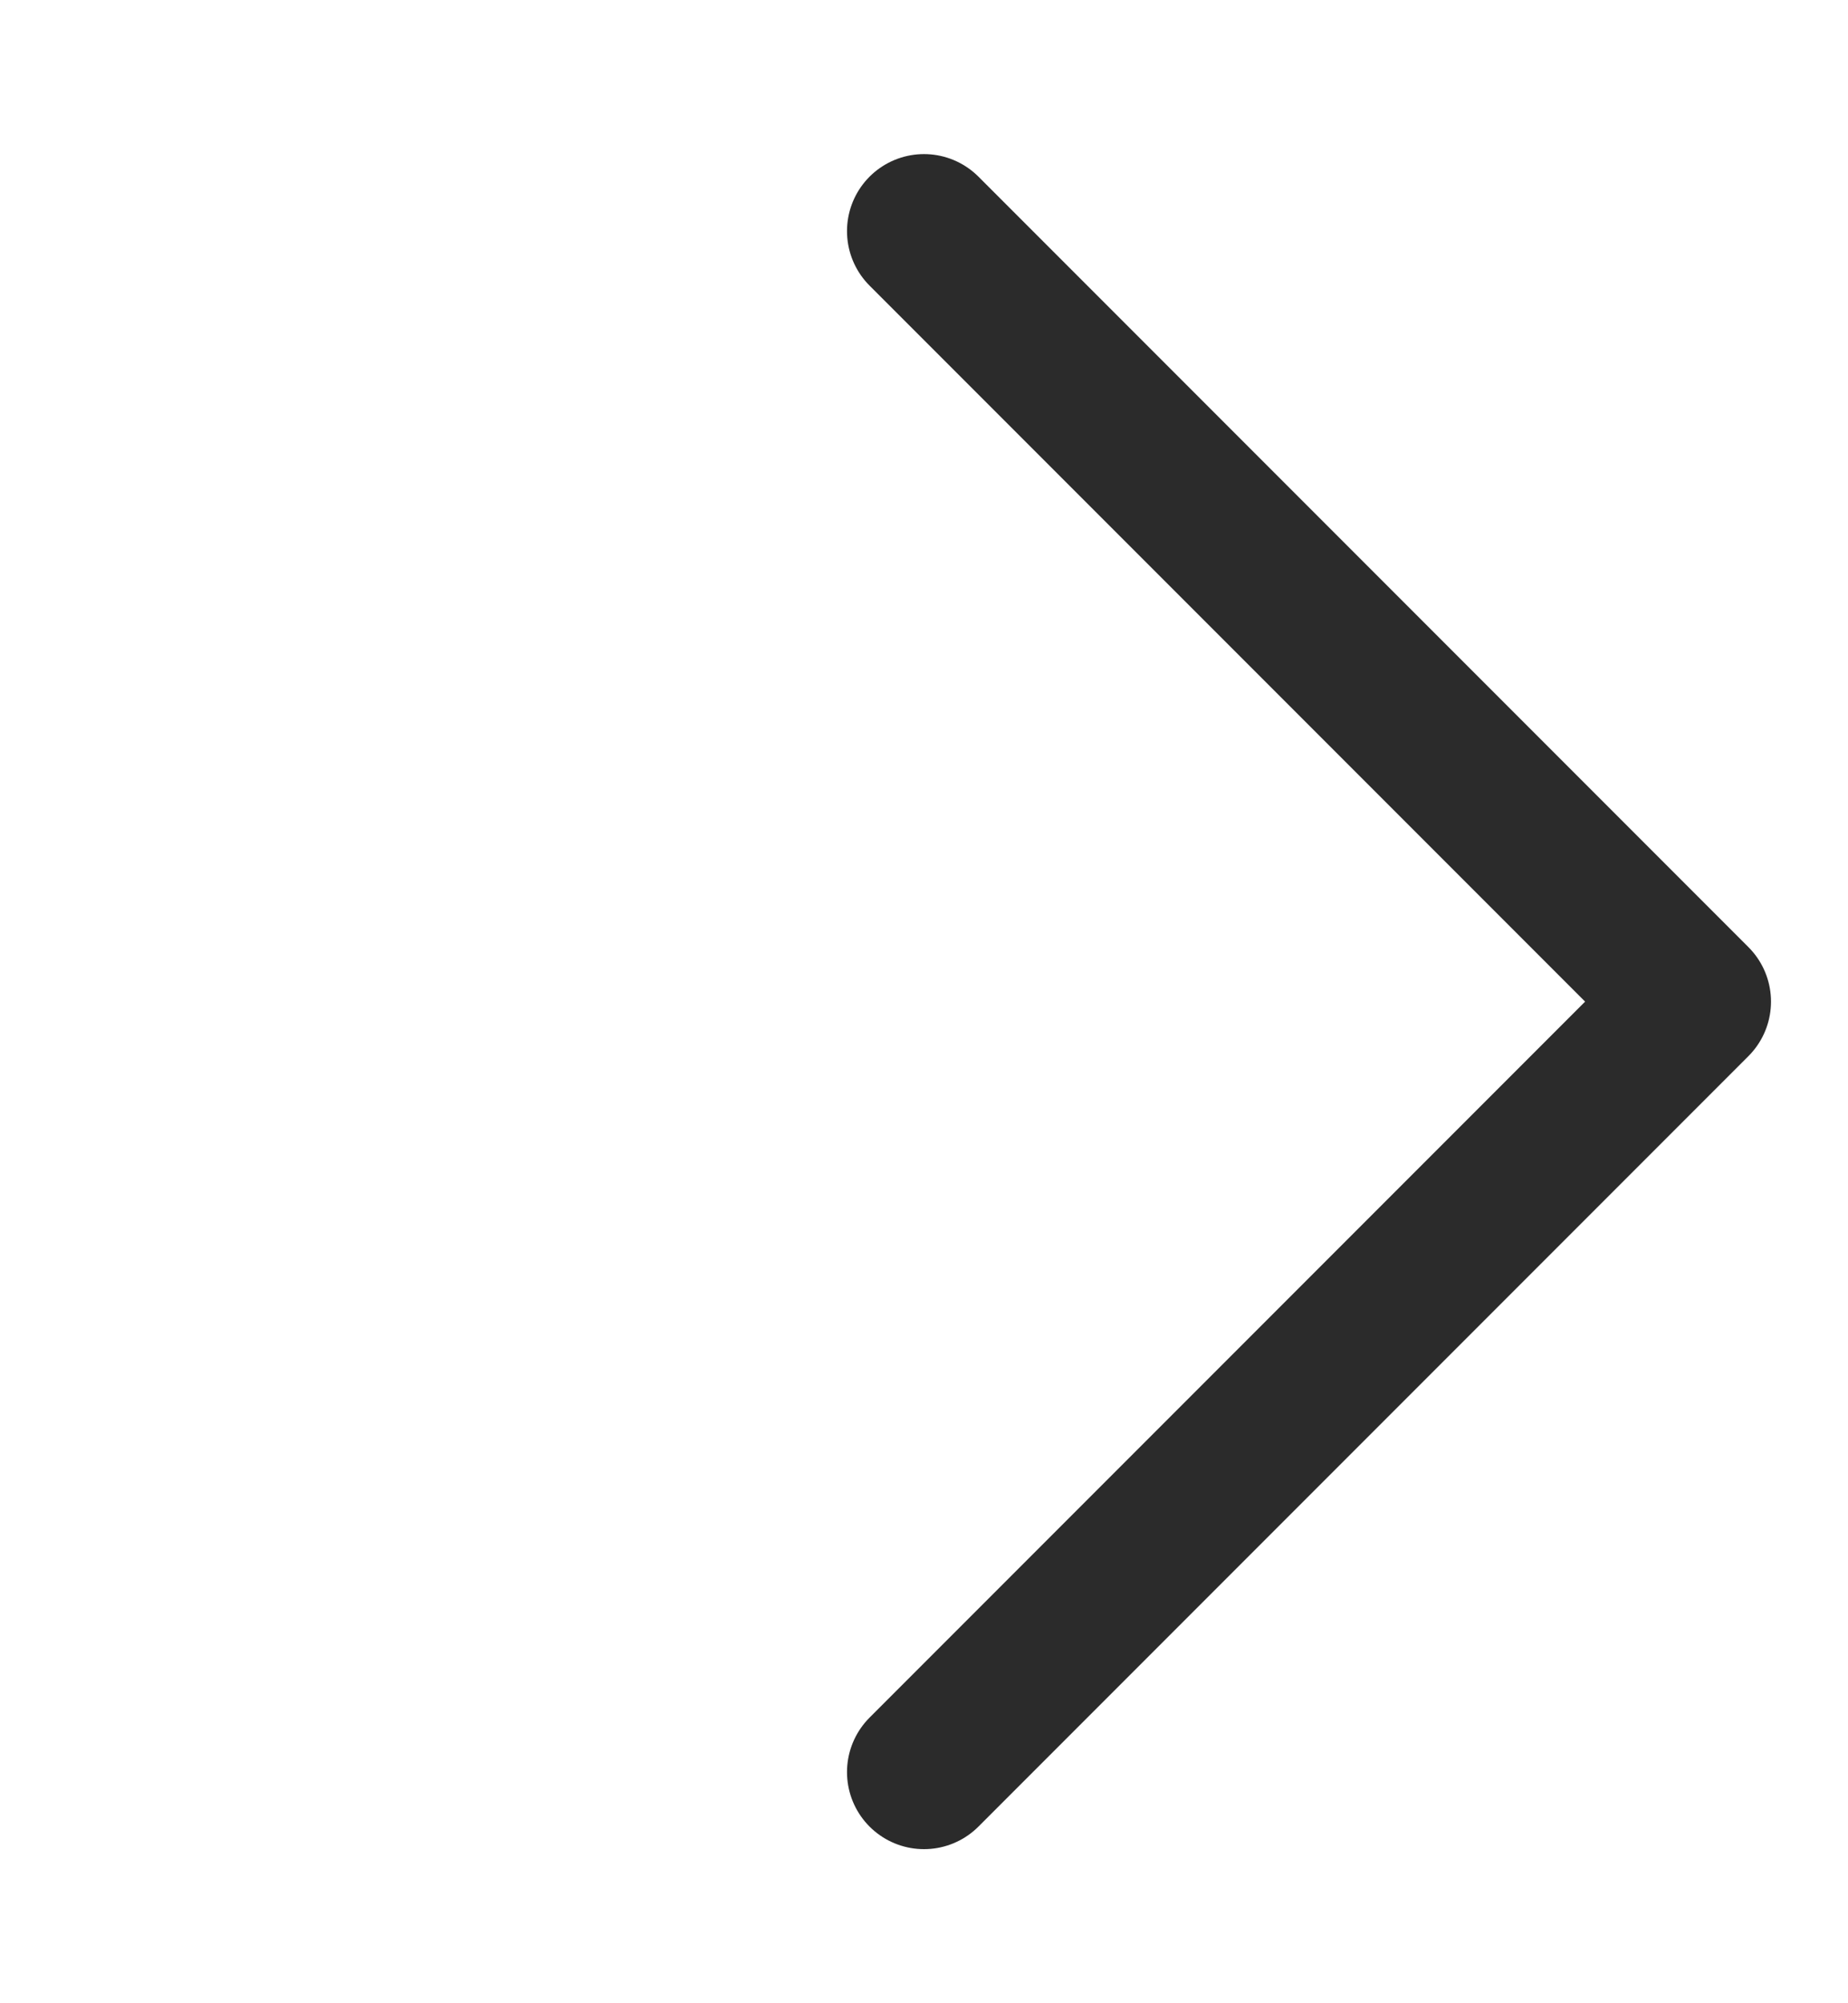 <svg width="12" height="13" viewBox="0 0 12 13" fill="none" xmlns="http://www.w3.org/2000/svg">
<path d="M6 1.5L11 6.5L6 11.5" stroke="#2B2B2B" stroke-linecap="round" stroke-linejoin="round"/>
</svg>
